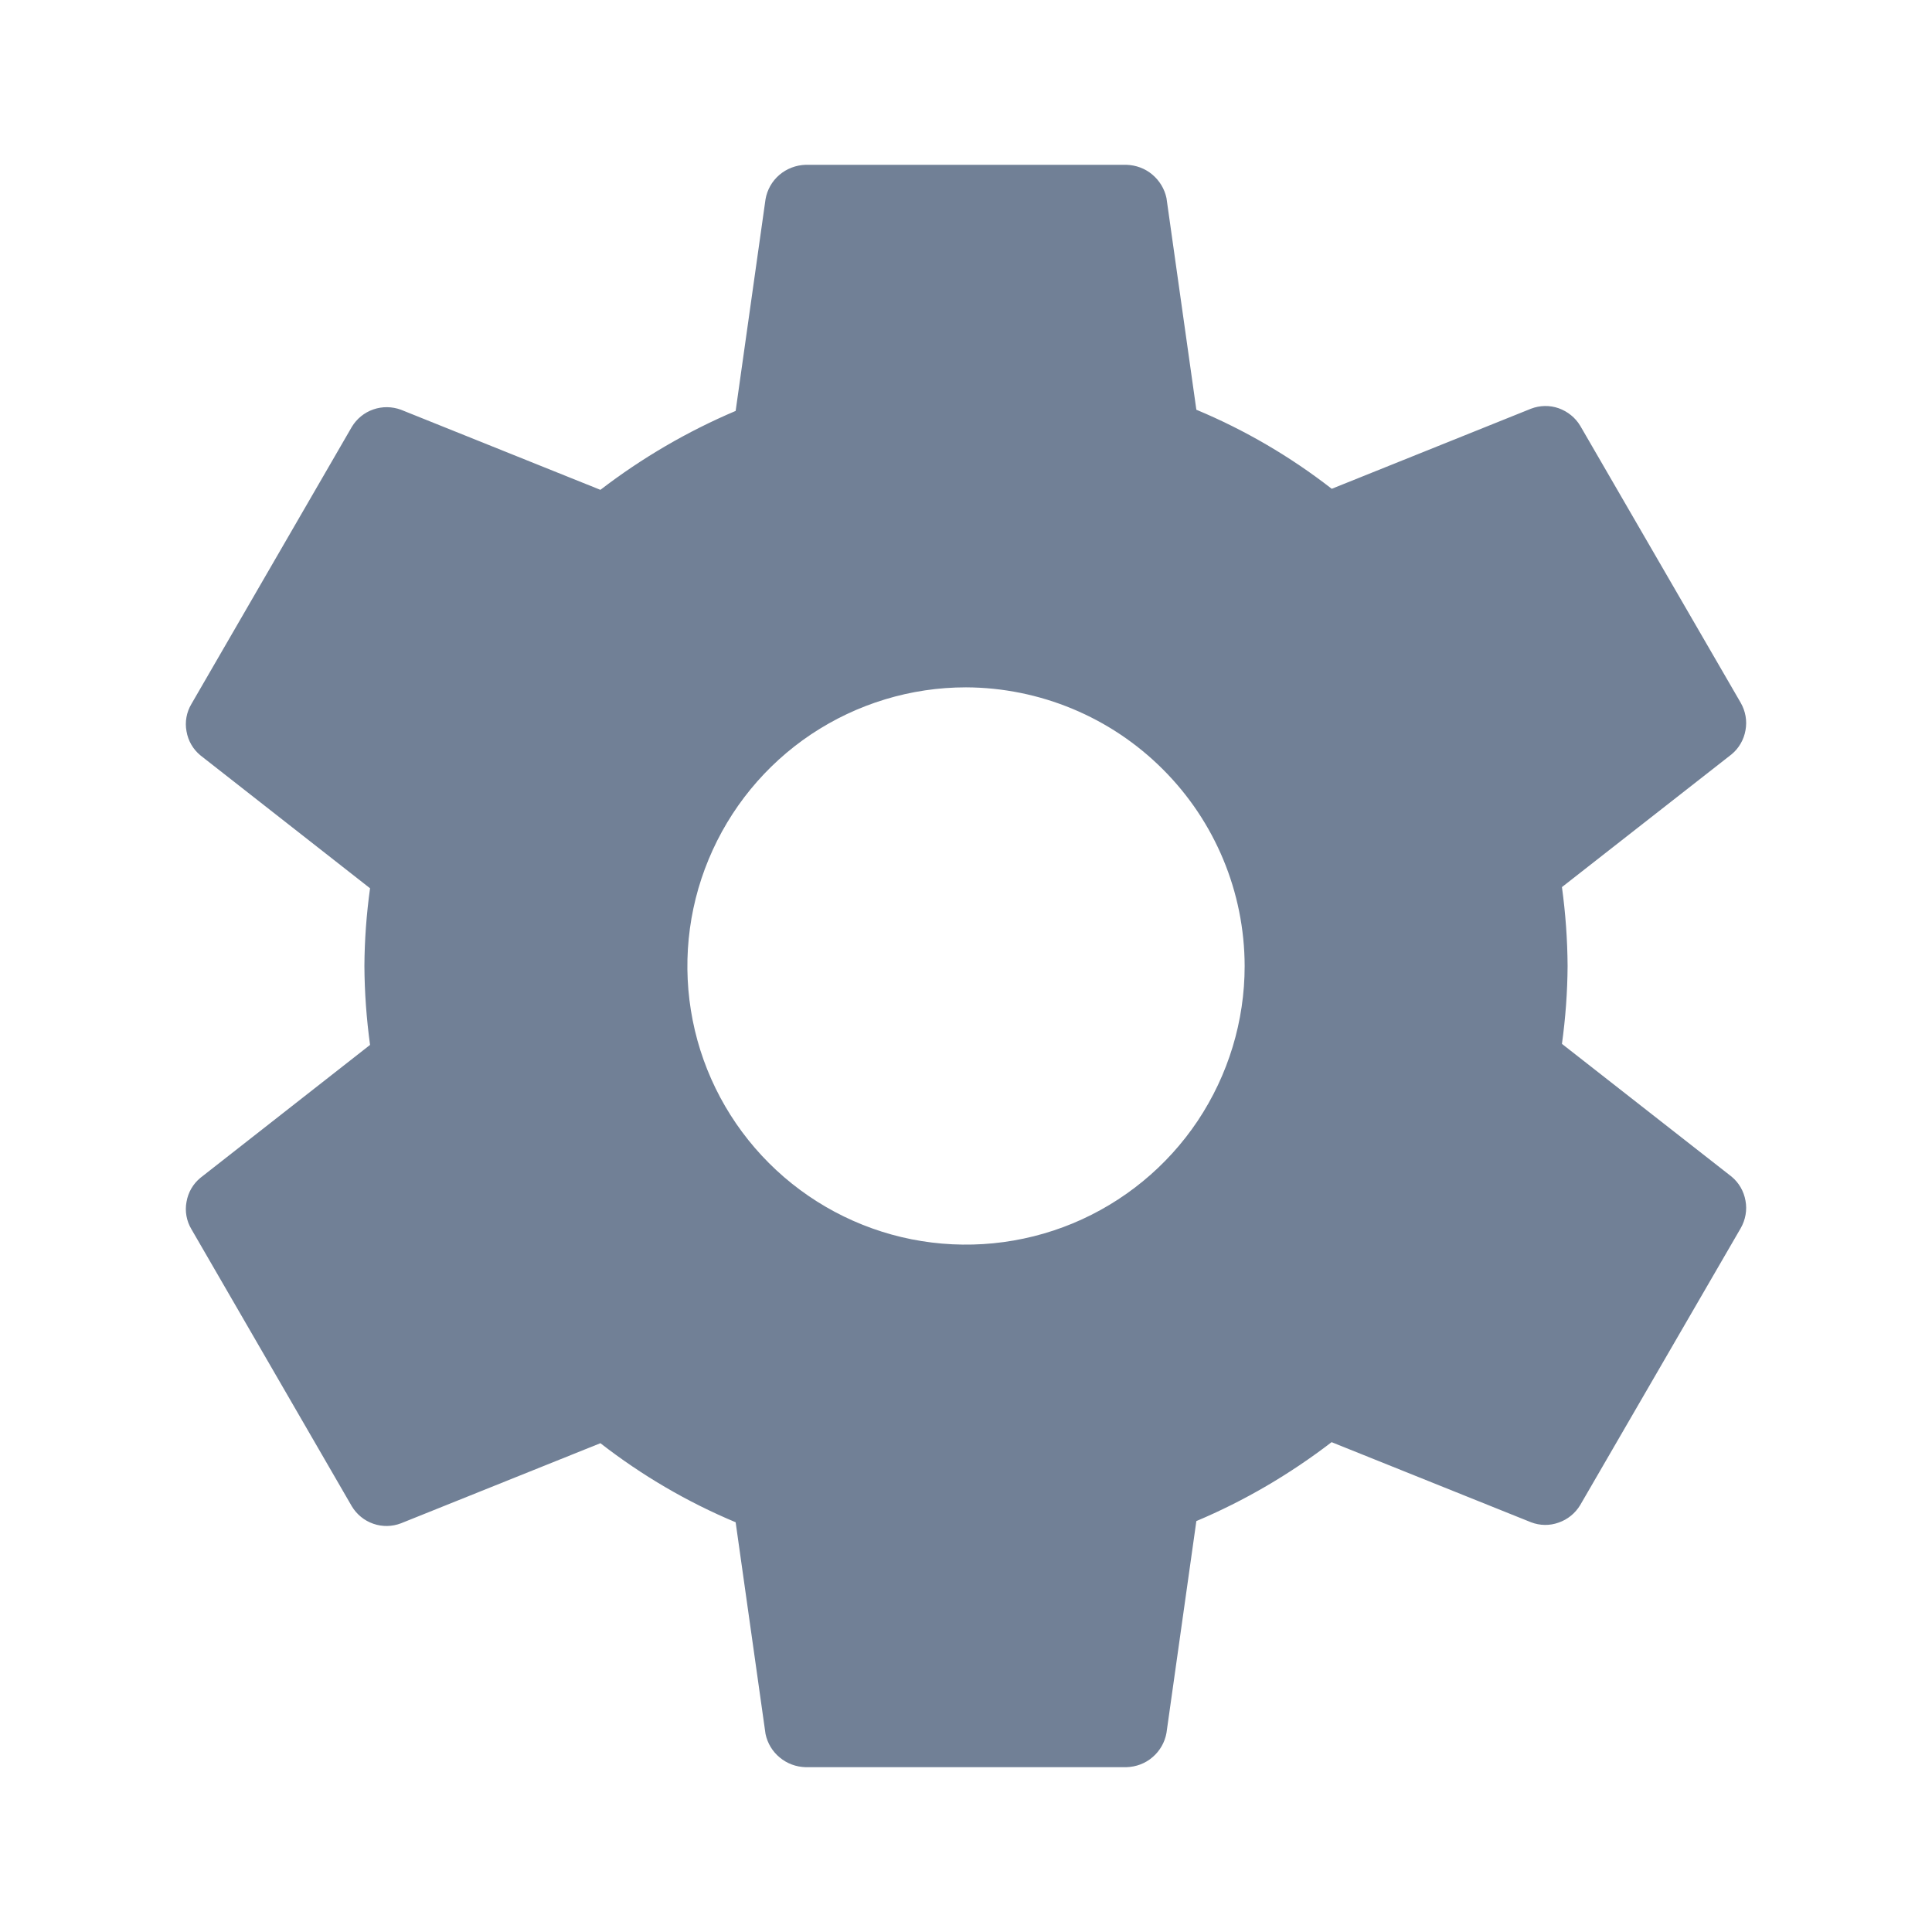 <svg width="13" height="13" viewBox="0 0 13 13" fill="none" xmlns="http://www.w3.org/2000/svg">
<path d="M6.5 4.625C6.129 4.625 5.767 4.735 5.458 4.941C5.15 5.147 4.91 5.44 4.768 5.783C4.626 6.125 4.589 6.502 4.661 6.866C4.733 7.23 4.912 7.564 5.174 7.826C5.436 8.088 5.771 8.267 6.134 8.339C6.498 8.411 6.875 8.374 7.218 8.232C7.56 8.09 7.853 7.85 8.059 7.542C8.265 7.233 8.375 6.871 8.375 6.5C8.374 6.003 8.176 5.527 7.824 5.176C7.473 4.825 6.997 4.627 6.5 4.625V4.625ZM10.548 6.5C10.547 6.675 10.534 6.85 10.51 7.024L11.651 7.917C11.701 7.958 11.734 8.016 11.745 8.079C11.757 8.142 11.745 8.208 11.713 8.264L10.633 10.127C10.6 10.182 10.549 10.224 10.488 10.245C10.428 10.267 10.362 10.266 10.302 10.243L8.96 9.704C8.68 9.919 8.375 10.098 8.05 10.235L7.849 11.66C7.838 11.723 7.805 11.781 7.756 11.823C7.707 11.866 7.644 11.889 7.58 11.891H5.42C5.357 11.889 5.296 11.867 5.247 11.826C5.198 11.786 5.164 11.73 5.151 11.667L4.95 10.243C4.625 10.107 4.319 9.928 4.04 9.711L2.698 10.25C2.638 10.273 2.572 10.274 2.512 10.253C2.451 10.232 2.4 10.19 2.367 10.135L1.288 8.271C1.255 8.216 1.243 8.15 1.255 8.087C1.266 8.023 1.299 7.966 1.349 7.925L2.49 7.031C2.466 6.855 2.453 6.678 2.452 6.5C2.453 6.325 2.466 6.15 2.49 5.977L1.349 5.083C1.299 5.042 1.266 4.985 1.255 4.921C1.243 4.858 1.255 4.792 1.288 4.737L2.367 2.873C2.4 2.818 2.451 2.776 2.512 2.755C2.572 2.734 2.638 2.735 2.698 2.757L4.04 3.296C4.32 3.081 4.625 2.903 4.95 2.765L5.151 1.341C5.162 1.277 5.195 1.219 5.244 1.177C5.293 1.135 5.356 1.111 5.42 1.109H7.58C7.643 1.111 7.704 1.133 7.753 1.174C7.802 1.215 7.836 1.271 7.849 1.333L8.05 2.757C8.376 2.893 8.682 3.072 8.961 3.289L10.302 2.75C10.362 2.727 10.428 2.726 10.488 2.747C10.549 2.769 10.6 2.81 10.633 2.865L11.713 4.729C11.745 4.785 11.757 4.85 11.745 4.914C11.734 4.977 11.701 5.035 11.651 5.076L10.51 5.969C10.534 6.145 10.547 6.322 10.548 6.5V6.5Z" fill="#718096"/>
</svg>
